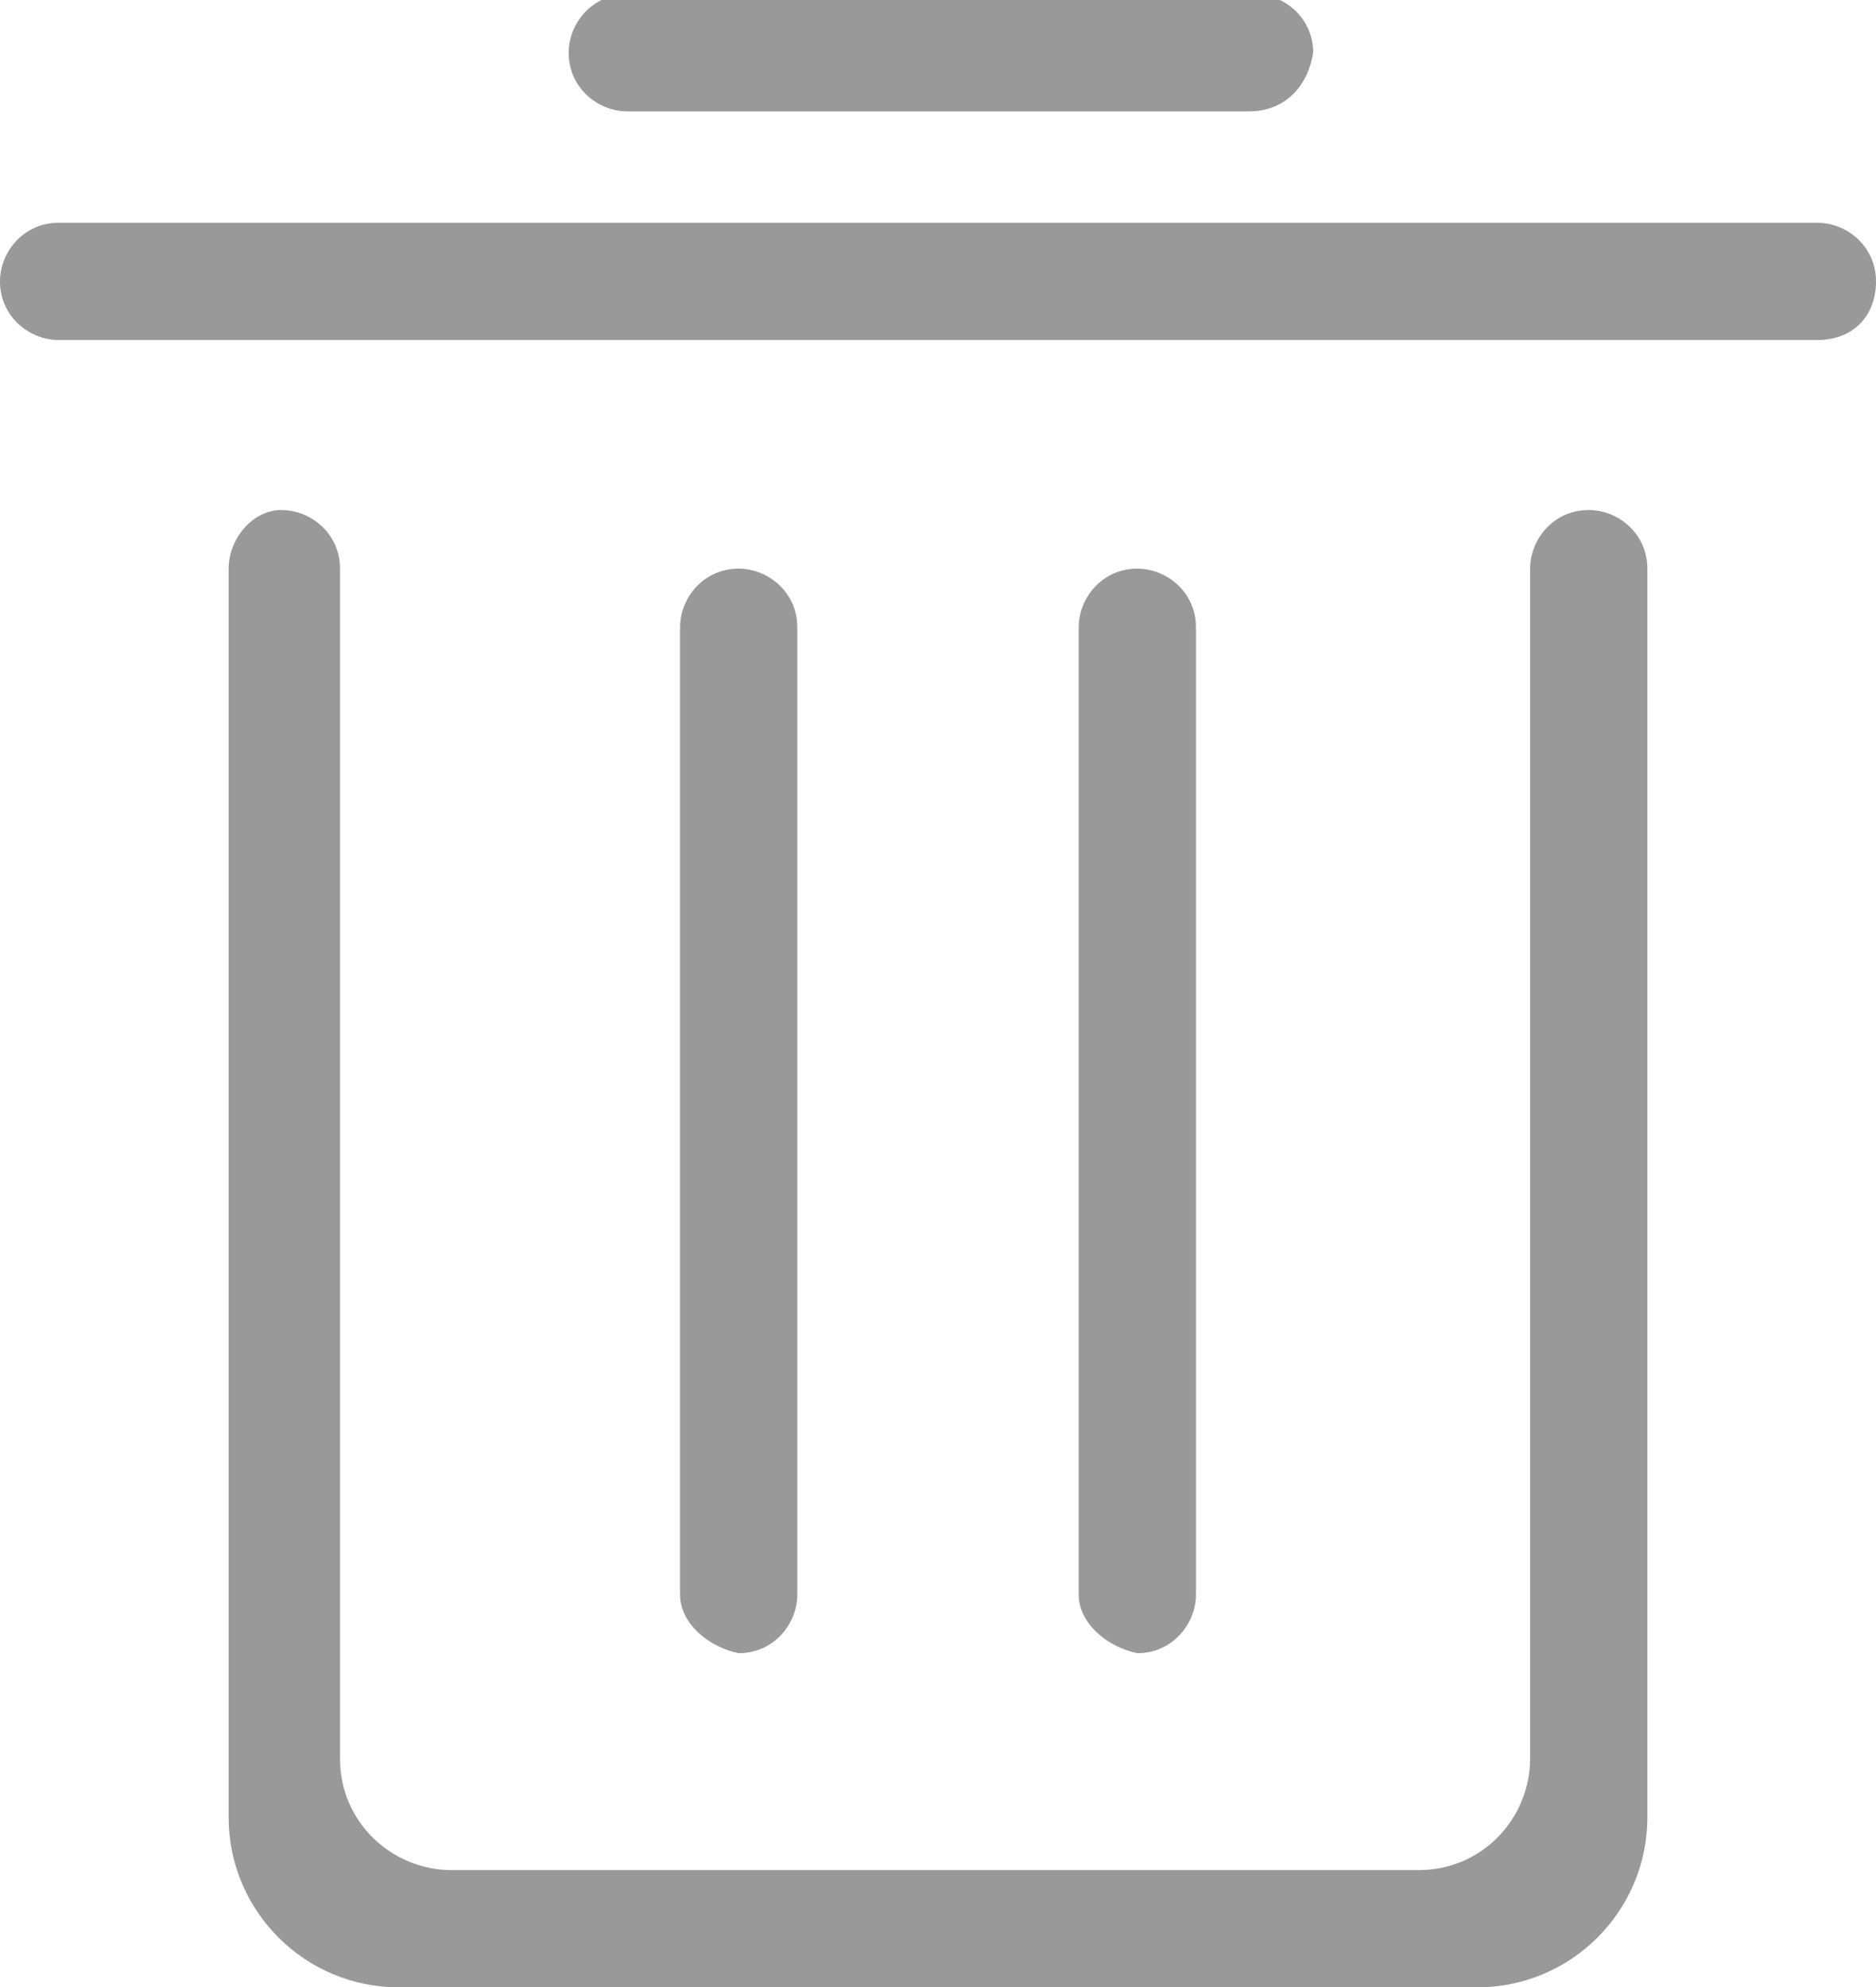 <?xml version="1.0" encoding="utf-8"?>
<!-- Generator: Adobe Illustrator 19.0.0, SVG Export Plug-In . SVG Version: 6.00 Build 0)  -->
<svg version="1.1" id="图层_1" xmlns="http://www.w3.org/2000/svg" xmlns:xlink="http://www.w3.org/1999/xlink" x="0px" y="0px"
	 viewBox="0 0 32 33.9" style="enable-background:new 0 0 32 33.9;" xml:space="preserve">
<style type="text/css">
	.st0{fill-rule:evenodd;clip-rule:evenodd;fill:#999999;}
</style>
<g>
	<path class="st0" d="M31,5.8H1c-0.5,0-1-0.4-1-1c0-0.5,0.4-1,1-1H31c0.5,0,1,0.4,1,1C32,5.4,31.6,5.8,31,5.8L31,5.8L31,5.8
		 M21.3,1.9H10.7c-0.5,0-1-0.4-1-1c0-0.5,0.4-1,1-1h10.7c0.5,0,1,0.4,1,1C22.3,1.5,21.9,1.9,21.3,1.9L21.3,1.9L21.3,1.9 M11.6,27.2
		V10.7c0-0.5,0.4-1,1-1c0.5,0,1,0.4,1,1v16.5c0,0.5-0.4,1-1,1C12.1,28.1,11.6,27.7,11.6,27.2L11.6,27.2L11.6,27.2 M18.4,27.2V10.7
		c0-0.5,0.4-1,1-1c0.5,0,1,0.4,1,1v16.5c0,0.5-0.4,1-1,1C18.9,28.1,18.4,27.7,18.4,27.2L18.4,27.2L18.4,27.2 M4.8,8.7
		c0.5,0,1,0.4,1,1v1.1v3.7v15.5c0,1.1,0.9,1.9,1.9,1.9h16.5c1.1,0,1.9-0.9,1.9-1.9V14.5v-3.7V9.7c0-0.5,0.4-1,1-1c0.5,0,1,0.4,1,1
		v3.9v1V31c0,1.6-1.3,2.9-2.9,2.9H6.8c-1.6,0-2.9-1.3-2.9-2.9V16.3v-1.8v-1V9.7C3.9,9.2,4.3,8.7,4.8,8.7L4.8,8.7L4.8,8.7 M4.8,8.7
		L4.8,8.7z"/>
</g>
</svg>
